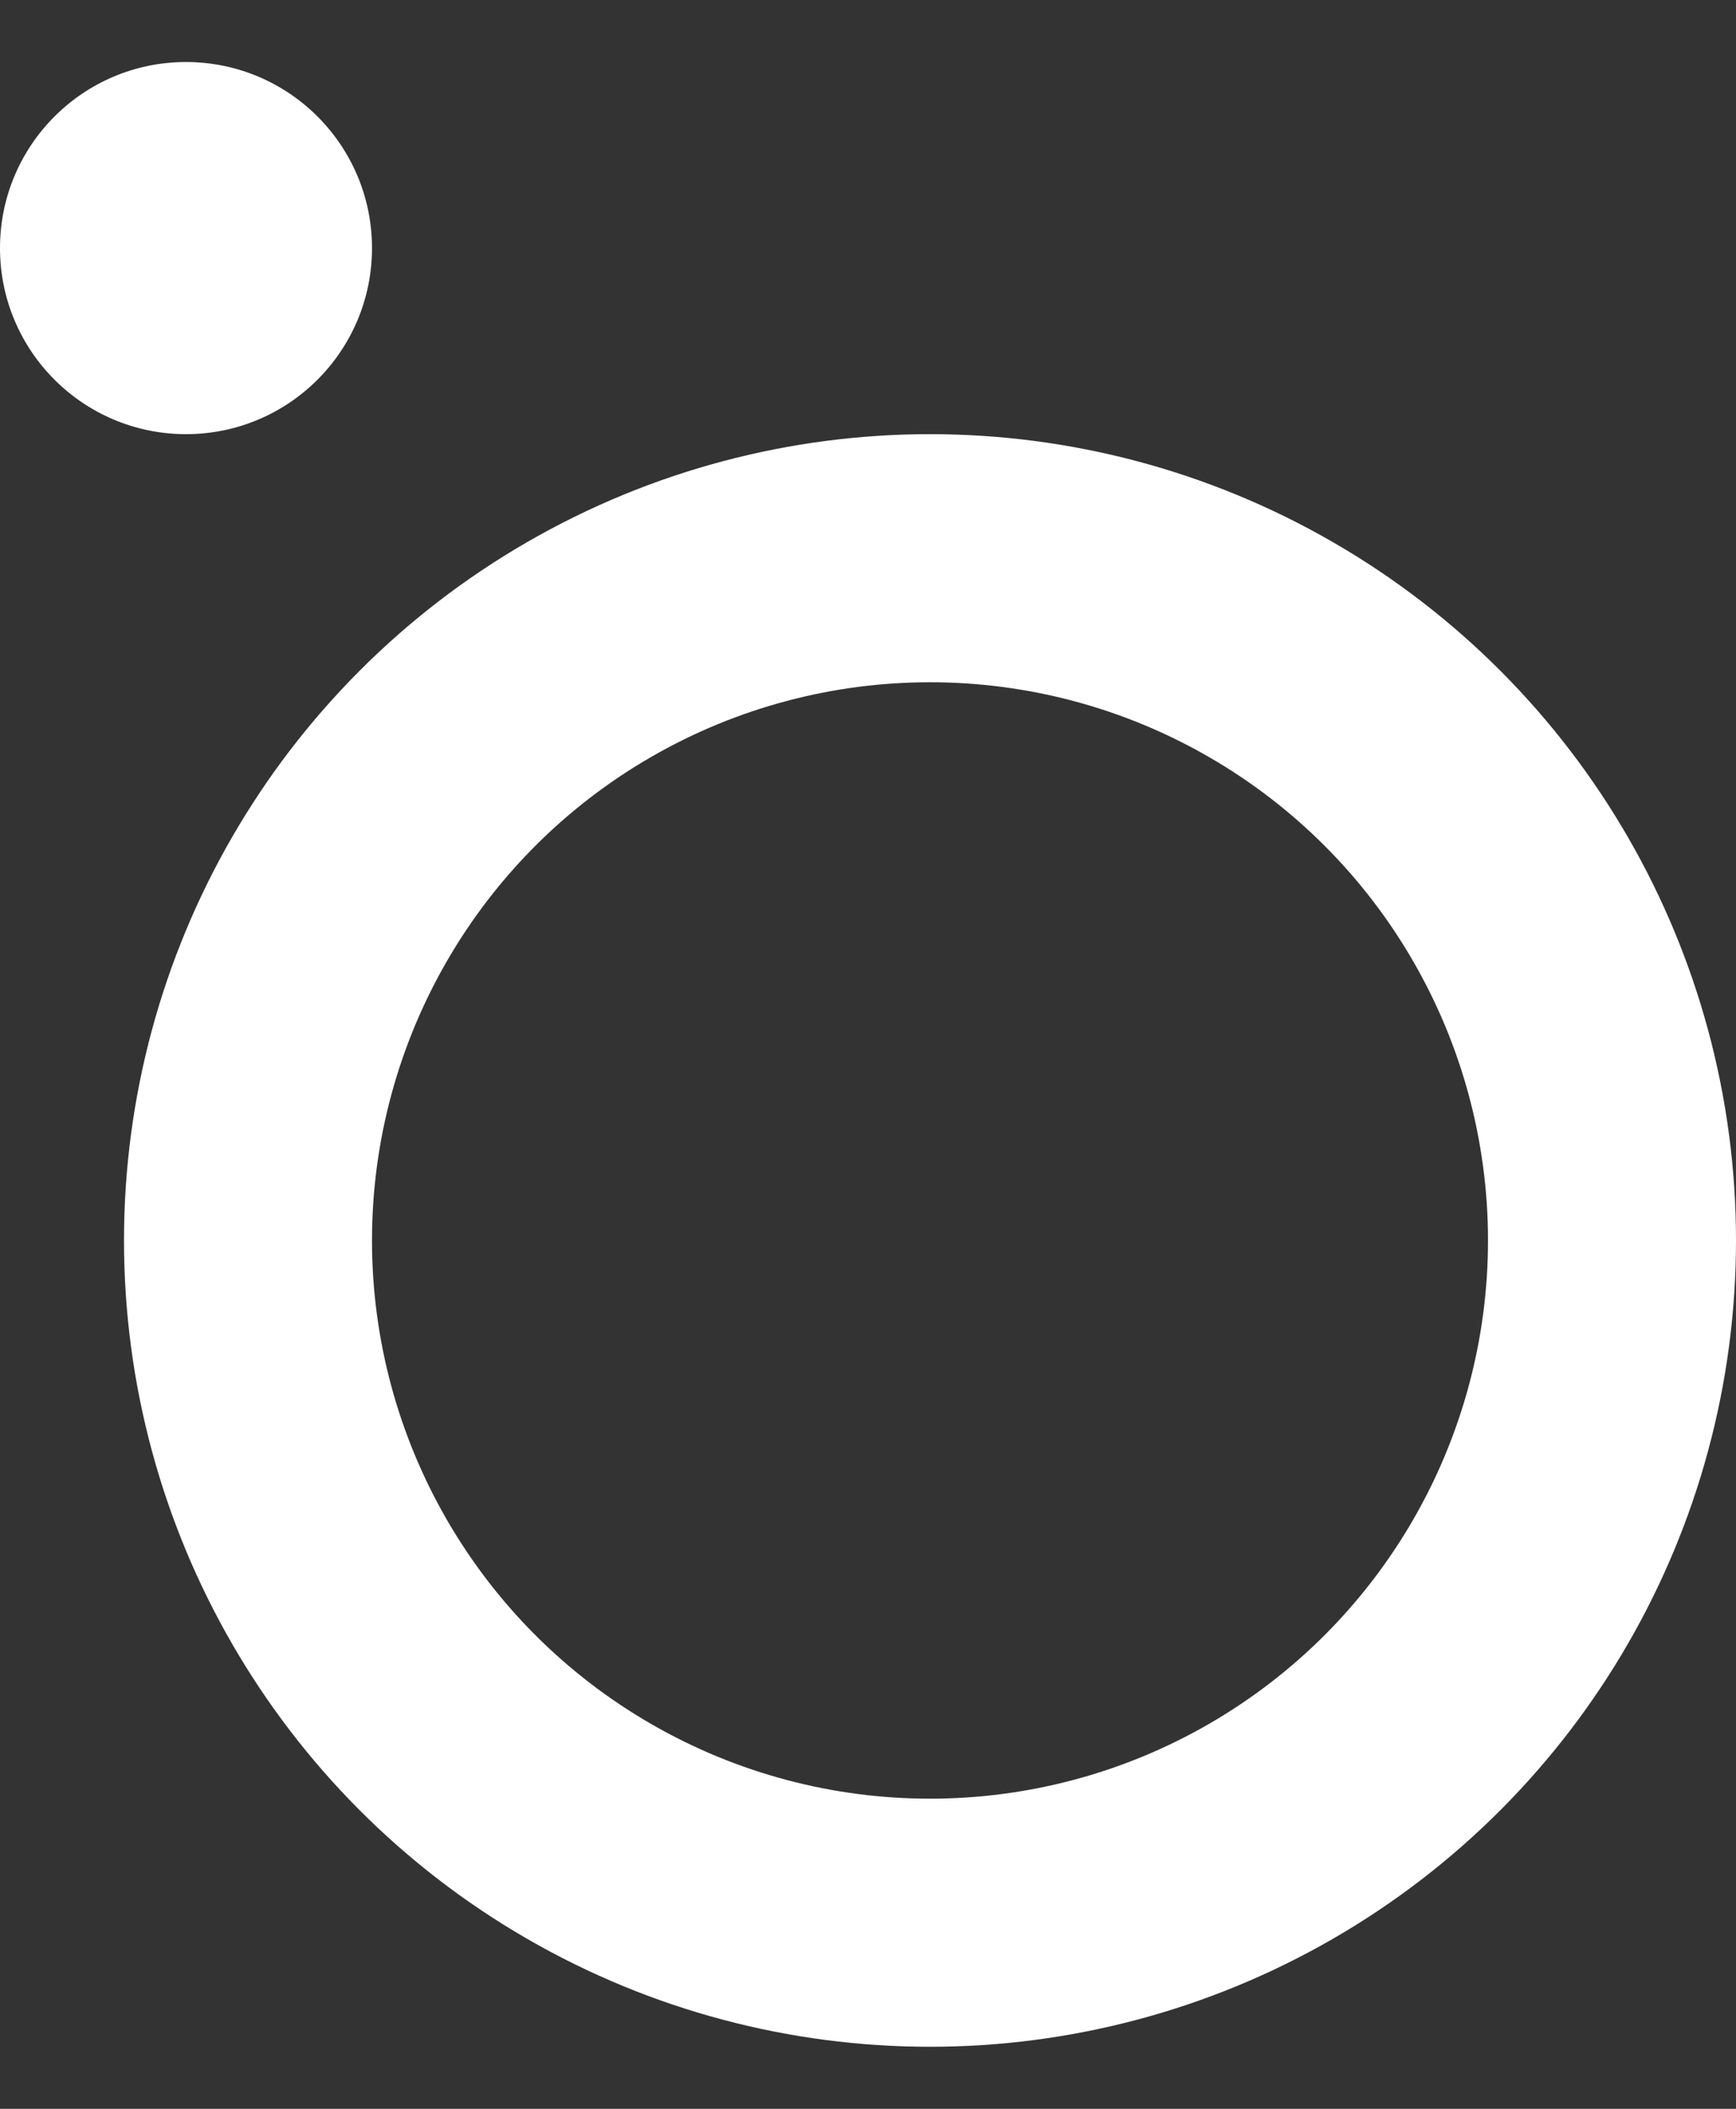 <svg width="14" height="17" viewBox="0 0 14 17" fill="none" xmlns="http://www.w3.org/2000/svg">
<rect x="0" y="0" width="14" height="17" fill="#333333" stroke="none"/>
<circle cx="7.5" cy="10" r="5.5" stroke="white" stroke-width="2"/>
<circle cx="1.5" cy="2" r="1.5" fill="white"/>
</svg>
